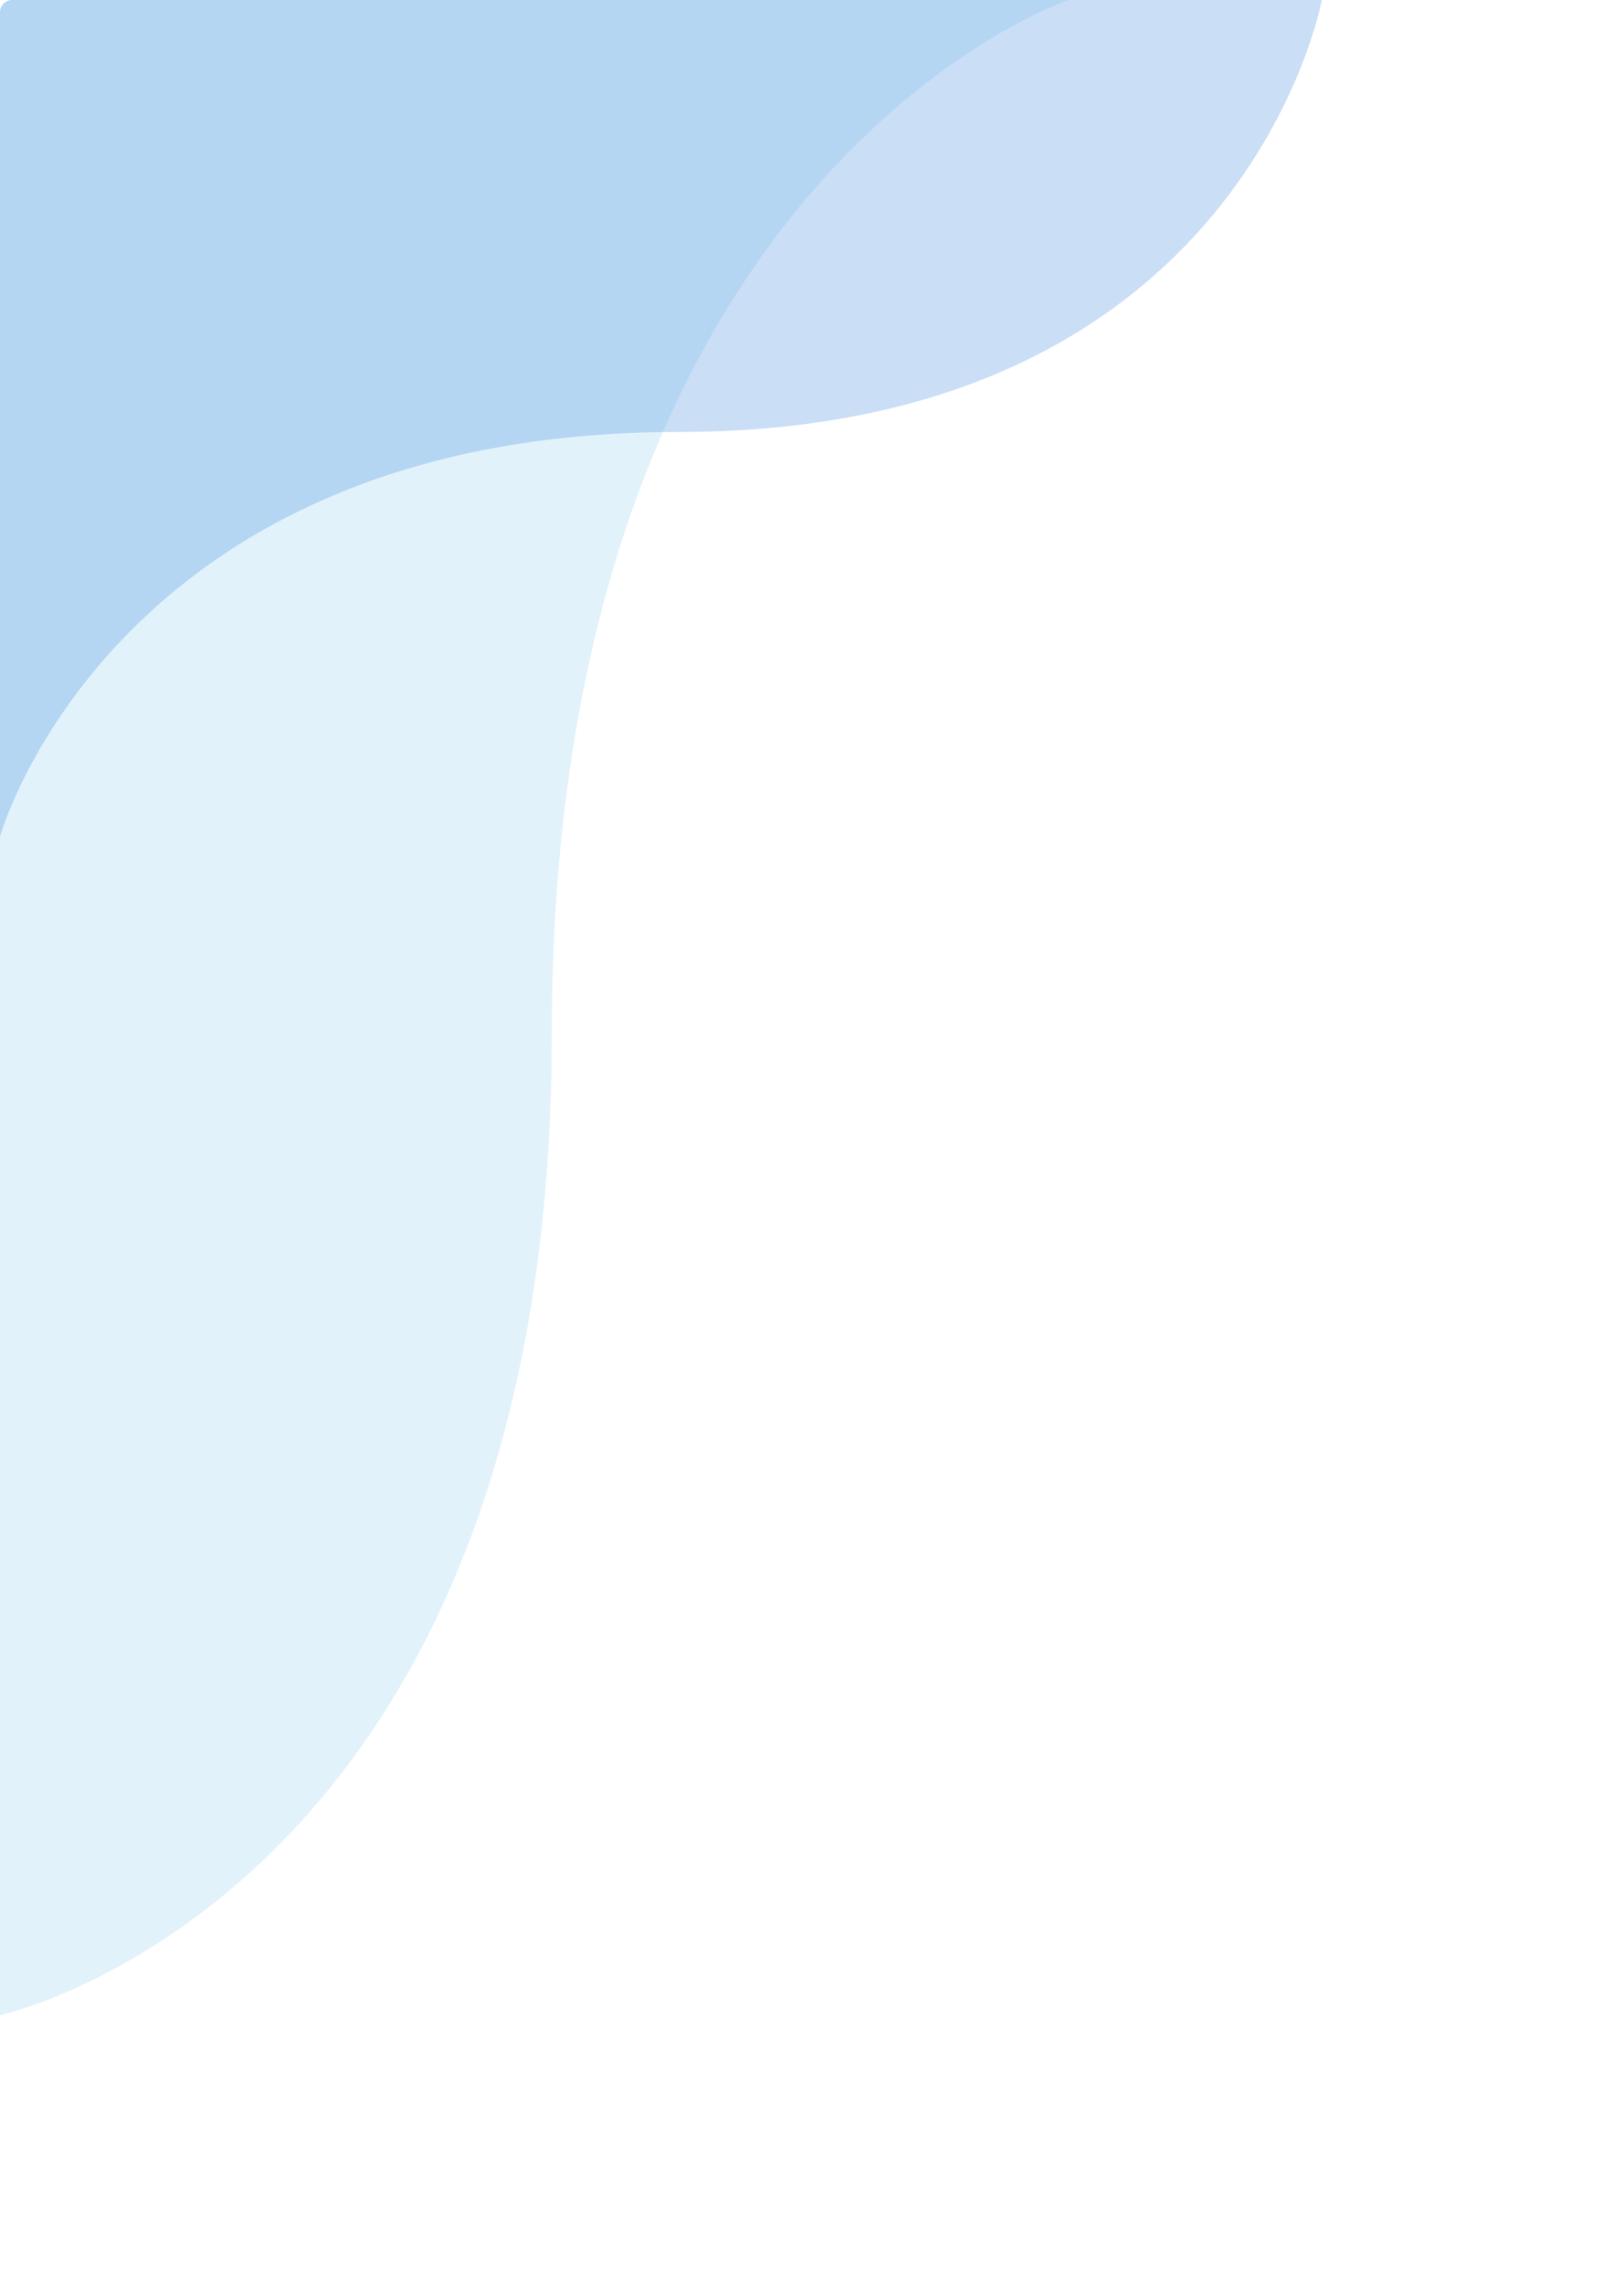 <svg xmlns="http://www.w3.org/2000/svg" xmlns:xlink="http://www.w3.org/1999/xlink" width="663" height="932" viewBox="0 0 663 932">
  <defs>
    <clipPath id="clip-path">
      <path id="Path_37438" data-name="Path 37438" d="M5,0H658a5,5,0,0,1,5,5V927a5,5,0,0,1-5,5H5a5,5,0,0,1-5-5V5A5,5,0,0,1,5,0Z" transform="translate(315 263)" fill="#fff"/>
    </clipPath>
  </defs>
  <g id="Mask_Group_3" data-name="Mask Group 3" transform="translate(-315 -263)" clip-path="url(#clip-path)">
    <path id="Path_37436" data-name="Path 37436" d="M-1619,2462.544s46.207-165.073,276.933-165.073,262.695-176.255,262.695-176.255H-1619Z" transform="translate(1934 -1858.216)" fill="#2e7fdf" opacity="0.25" style="mix-blend-mode: multiply;isolation: isolate"/>
    <path id="Path_37437" data-name="Path 37437" d="M-1619,2121.216s70.409,210.967,421.979,210.967,400.283,225.258,400.283,225.258H-1619Z" transform="translate(2872.441 1882) rotate(90)" fill="#2e9edf" opacity="0.14" style="mix-blend-mode: multiply;isolation: isolate"/>
  </g>
</svg> 